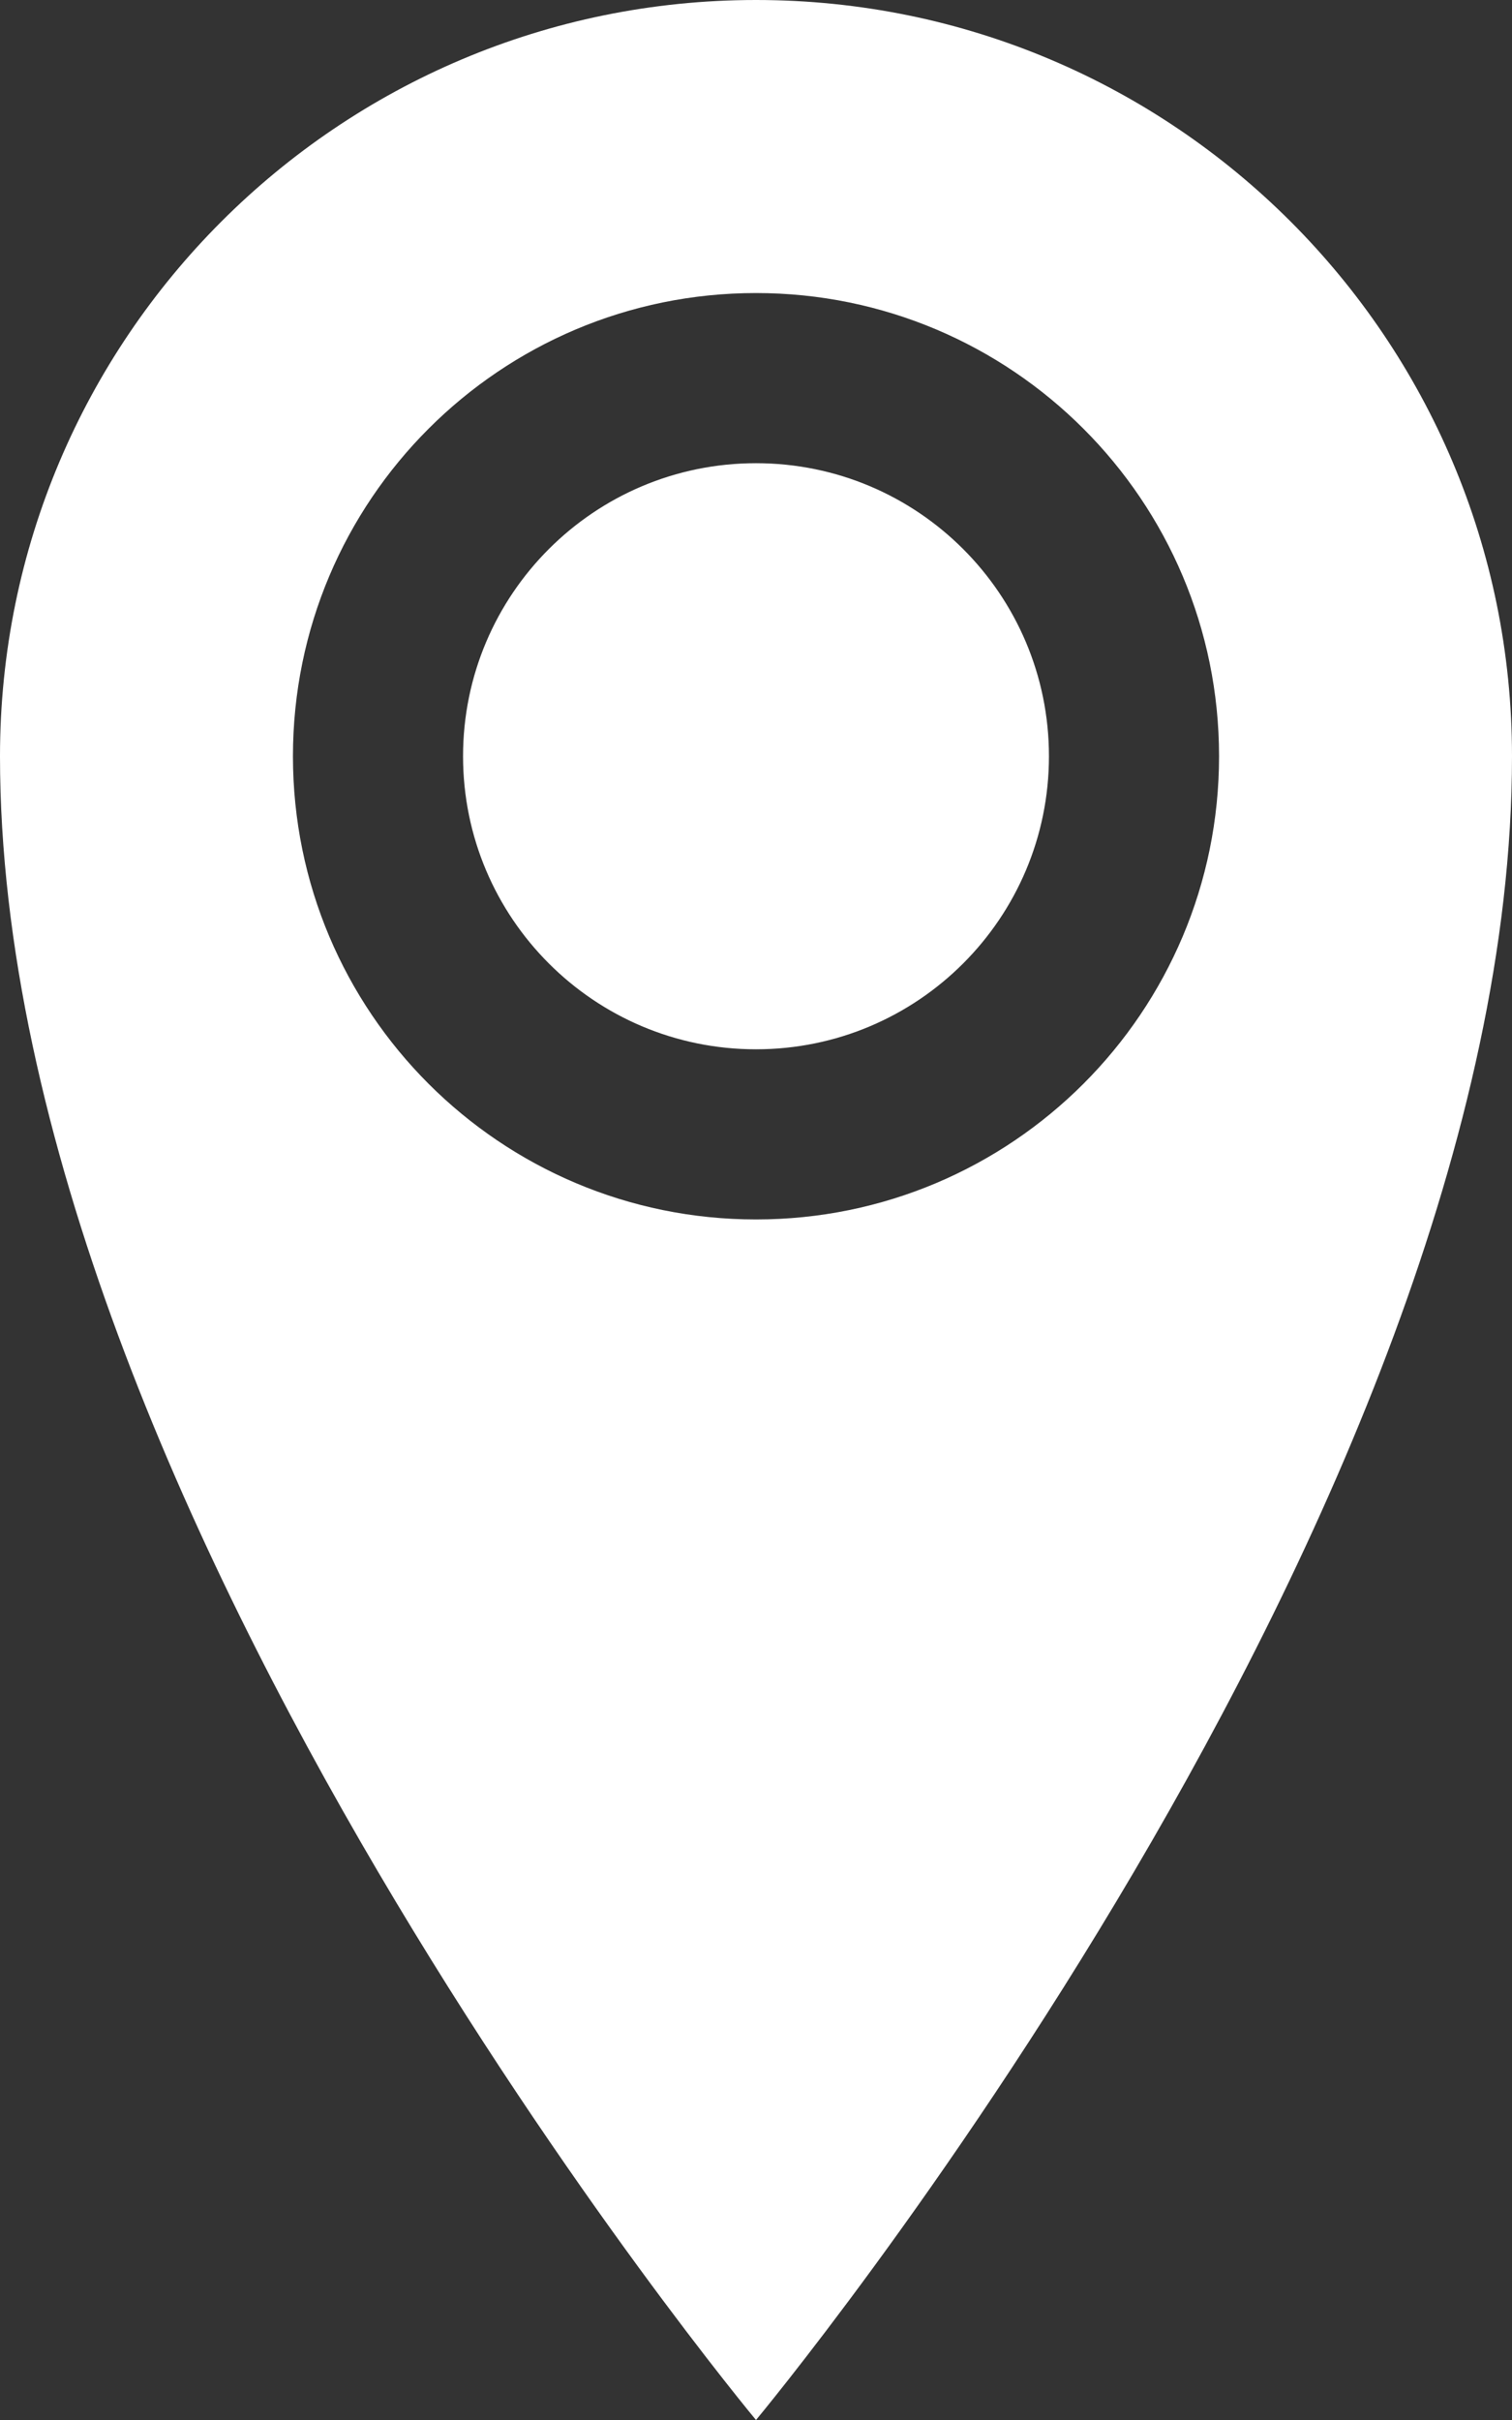 <?xml version="1.0" encoding="UTF-8"?>
<svg width="20px" height="32px" viewBox="0 0 20 32" version="1.1" xmlns="http://www.w3.org/2000/svg" xmlns:xlink="http://www.w3.org/1999/xlink">
    <rect x="0" y="0" width="20" height="32" fill="#333333" stroke="none"/>
    <!-- Generator: Sketch 52.6 (67491) - http://www.bohemiancoding.com/sketch -->
    <title>location2</title>
    <desc>Created with Sketch.</desc>
    <g id="Page-1" stroke="none" stroke-width="1" fill="none" fill-rule="evenodd">
        <g id="location2" fill="#FFFFFF" fill-rule="nonzero">
            <path d="M10,0 C4.477,0 0,4.477 0,10 C0,20 10,32 10,32 C10,32 20,20 20,10 C20,4.477 15.523,0 10,0 Z M10,16.125 C6.617,16.125 3.875,13.383 3.875,10 C3.875,6.617 6.617,3.875 10,3.875 C13.383,3.875 16.125,6.617 16.125,10 C16.125,13.383 13.383,16.125 10,16.125 Z M6.125,10 C6.125,7.86 7.86,6.125 10,6.125 C12.14,6.125 13.875,7.86 13.875,10 C13.875,12.14 12.14,13.875 10,13.875 C7.86,13.875 6.125,12.14 6.125,10 Z" id="Shape"></path>
        </g>
    </g>
</svg>